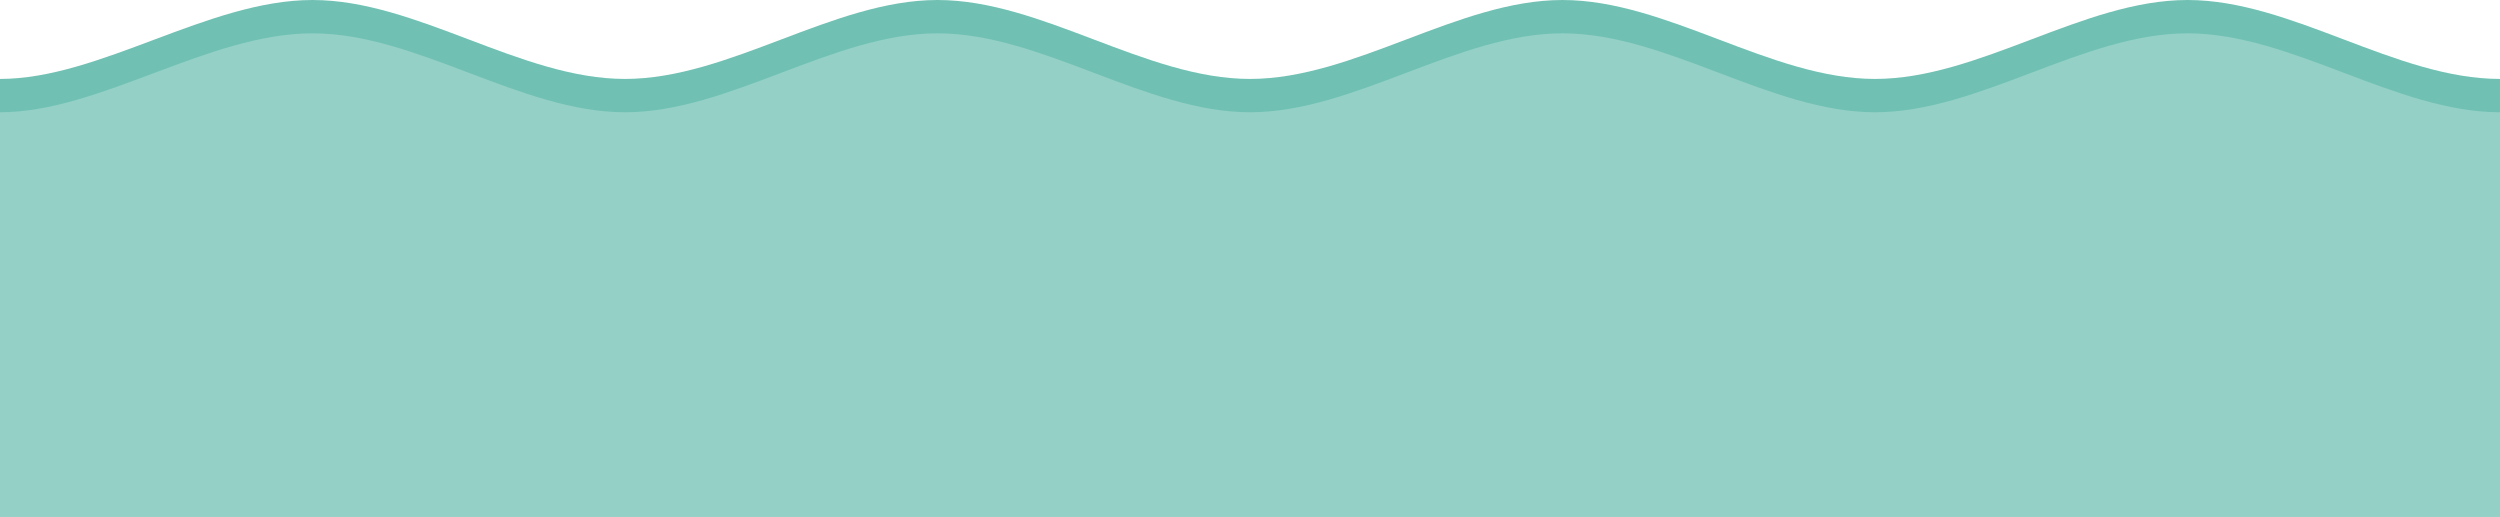 <?xml version="1.0" encoding="utf-8"?>
<!-- Generator: Adobe Illustrator 16.0.0, SVG Export Plug-In . SVG Version: 6.00 Build 0)  -->
<!DOCTYPE svg PUBLIC "-//W3C//DTD SVG 1.1//EN" "http://www.w3.org/Graphics/SVG/1.1/DTD/svg11.dtd">
<svg version="1.1" id="Layer_1" xmlns="http://www.w3.org/2000/svg" xmlns:xlink="http://www.w3.org/1999/xlink" x="0px" y="0px"
	 width="150px" height="31px" viewBox="0 0 150 31" enable-background="new 0 0 150 31" xml:space="preserve">
<g id="Layer_2">
</g>
<g>
	<g id="Layer_1_4_">
		<path fill="#70C1B3" d="M131.25,0c-6.25,0-12.5,4.736-18.75,4.736S100,0,93.75,0S81.25,4.736,75,4.736S62.5,0,56.25,0
			S43.75,4.736,37.5,4.736S25,0,18.75,0S6,4.736,0,4.736C0,5.157,0,5.579,0,6l0,0v23h150V11.593c0-1.864,0-3.729,0-5.593
			c0-0.421,0-0.843,0-1.264C143.75,4.736,137.5,0,131.25,0z"/>
		<path fill="#70C1B3" d="M131.25,5c-6.25,0-12.5,4.736-18.75,4.736S100,5,93.75,5S81.25,9.736,75,9.736S62.5,5,56.25,5
			S43.75,9.736,37.5,9.736S25,5,18.75,5S6,9.736,0,9.736C0,10.157,0,10.579,0,11l0,0v23h150V16.594c0-1.865,0-3.729,0-5.594
			c0-0.421,0-0.843,0-1.264C143.75,9.736,137.5,5,131.25,5z"/>
	</g>
	<g id="Layer_1_3_">
		<path fill="#94D0C6" d="M131.25,2c-6.25,0-12.5,4.736-18.75,4.736S100,2,93.75,2S81.25,6.736,75,6.736S62.5,2,56.25,2
			S43.75,6.736,37.5,6.736S25,2,18.75,2S6,6.736,0,6.736C0,7.157,0,7.579,0,8l0,0v23h150V13.593c0-1.864,0-3.729,0-5.593
			c0-0.421,0-0.843,0-1.264C143.75,6.736,137.5,2,131.25,2z"/>
		<path fill="#94D0C6" d="M131.25,7c-6.25,0-12.5,4.736-18.75,4.736S100,7,93.75,7S81.25,11.736,75,11.736S62.5,7,56.25,7
			s-12.5,4.736-18.75,4.736S25,7,18.75,7S6,11.736,0,11.736C0,12.157,0,12.579,0,13l0,0v23h150V18.594c0-1.865,0-3.729,0-5.594
			c0-0.421,0-0.843,0-1.264C143.75,11.736,137.5,7,131.25,7z"/>
	</g>
	<g id="Layer_2_1_">
	</g>
</g>
</svg>
